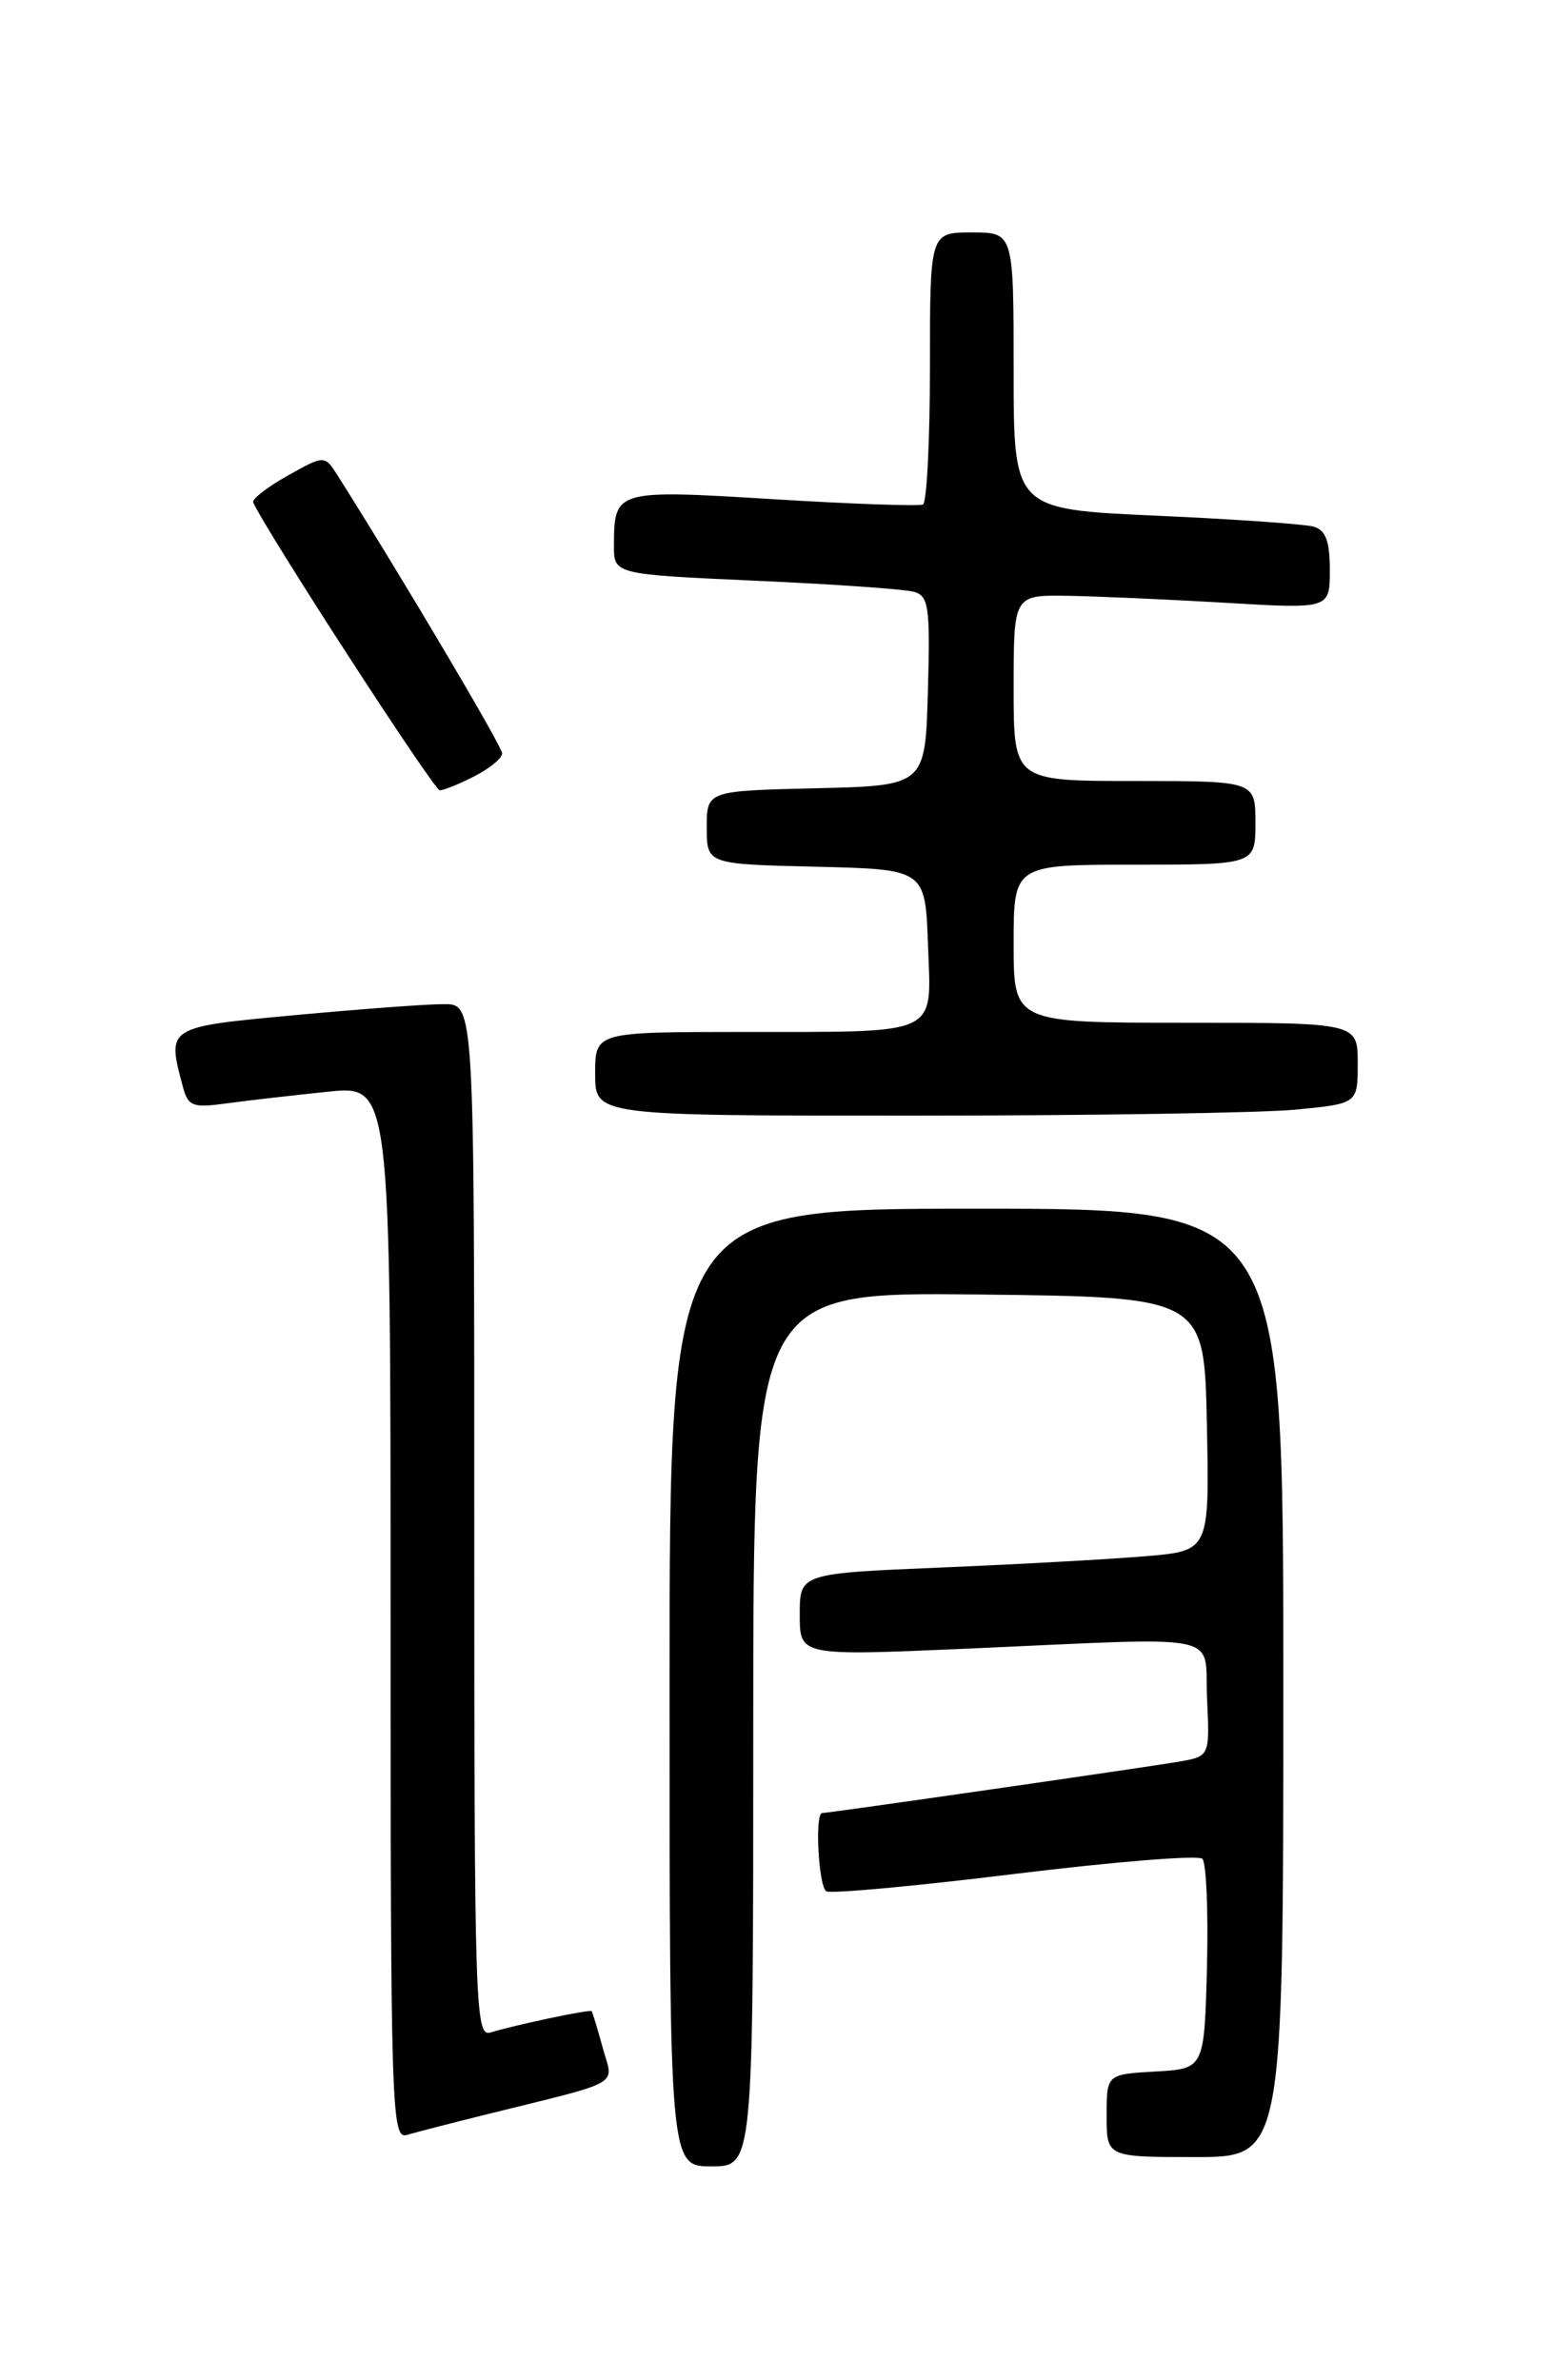<?xml version="1.0" encoding="UTF-8" standalone="no"?>
<!DOCTYPE svg PUBLIC "-//W3C//DTD SVG 1.1//EN" "http://www.w3.org/Graphics/SVG/1.1/DTD/svg11.dtd" >
<svg xmlns="http://www.w3.org/2000/svg" xmlns:xlink="http://www.w3.org/1999/xlink" version="1.1" viewBox="0 0 167 256">
 <g >
 <path fill="currentColor"
d=" M 81.00 185.98 C 81.00 138.96 81.00 138.96 105.25 139.23 C 129.50 139.50 129.50 139.50 129.78 153.15 C 130.06 166.79 130.06 166.79 123.28 167.37 C 119.55 167.69 109.64 168.24 101.25 168.59 C 86.00 169.23 86.00 169.23 86.00 173.66 C 86.00 178.10 86.00 178.10 103.75 177.33 C 132.39 176.07 129.45 175.46 129.80 182.70 C 130.09 188.89 130.09 188.89 126.80 189.47 C 123.37 190.06 89.12 195.00 88.41 195.00 C 87.60 195.00 88.02 202.89 88.85 203.41 C 89.32 203.70 98.43 202.86 109.10 201.55 C 119.77 200.24 128.85 199.50 129.29 199.92 C 129.72 200.33 129.94 205.58 129.79 211.59 C 129.50 222.50 129.50 222.50 124.25 222.80 C 119.00 223.10 119.00 223.10 119.00 227.55 C 119.00 232.00 119.00 232.00 128.50 232.00 C 138.00 232.00 138.00 232.00 138.00 181.00 C 138.00 130.00 138.00 130.00 105.00 130.00 C 72.00 130.00 72.00 130.00 72.00 181.50 C 72.00 233.00 72.00 233.00 76.50 233.00 C 81.00 233.00 81.00 233.00 81.00 185.98 Z  M 52.00 227.49 C 67.31 223.69 65.96 224.46 64.81 220.23 C 64.25 218.18 63.71 216.41 63.62 216.31 C 63.43 216.09 55.52 217.76 52.75 218.60 C 51.10 219.11 51.00 216.02 51.00 163.57 C 51.00 108.00 51.00 108.00 47.75 108.00 C 45.96 107.99 38.76 108.53 31.75 109.18 C 17.86 110.47 17.94 110.42 19.66 116.87 C 20.23 119.00 20.70 119.18 24.40 118.67 C 26.65 118.36 31.54 117.80 35.25 117.42 C 42.00 116.72 42.00 116.72 42.00 173.43 C 42.00 226.96 42.10 230.11 43.75 229.62 C 44.71 229.34 48.42 228.38 52.00 227.49 Z  M 139.25 119.35 C 146.00 118.71 146.00 118.71 146.00 114.36 C 146.00 110.00 146.00 110.00 127.50 110.00 C 109.00 110.00 109.00 110.00 109.00 101.50 C 109.00 93.00 109.00 93.00 122.00 93.00 C 135.00 93.00 135.00 93.00 135.00 88.50 C 135.00 84.00 135.00 84.00 122.00 84.00 C 109.00 84.00 109.00 84.00 109.00 74.00 C 109.00 64.00 109.00 64.00 114.75 64.08 C 117.91 64.13 125.56 64.47 131.75 64.83 C 143.00 65.50 143.00 65.50 143.00 61.32 C 143.00 58.19 142.56 57.01 141.25 56.64 C 140.29 56.37 132.64 55.83 124.25 55.46 C 109.00 54.77 109.00 54.77 109.00 39.89 C 109.00 25.00 109.00 25.00 104.50 25.00 C 100.00 25.00 100.00 25.00 100.00 39.44 C 100.00 47.38 99.66 54.05 99.25 54.26 C 98.84 54.46 91.59 54.21 83.14 53.69 C 66.19 52.65 66.04 52.69 66.02 58.64 C 66.00 61.77 66.00 61.77 81.25 62.46 C 89.64 62.83 97.30 63.37 98.28 63.65 C 99.87 64.10 100.04 65.28 99.78 74.33 C 99.50 84.50 99.50 84.50 87.75 84.78 C 76.00 85.06 76.00 85.06 76.00 89.00 C 76.00 92.94 76.00 92.94 87.75 93.22 C 99.50 93.50 99.50 93.50 99.79 101.62 C 100.14 111.54 101.37 110.97 79.75 110.99 C 64.00 111.00 64.00 111.00 64.00 115.50 C 64.00 120.00 64.00 120.00 98.25 119.99 C 117.09 119.99 135.54 119.70 139.25 119.35 Z  M 51.05 83.47 C 52.67 82.64 54.00 81.54 54.00 81.03 C 54.00 80.29 43.34 62.28 36.35 51.21 C 34.91 48.93 34.91 48.93 30.93 51.16 C 28.75 52.38 27.08 53.68 27.23 54.03 C 28.41 56.82 46.66 85.00 47.29 85.00 C 47.73 85.00 49.43 84.31 51.05 83.47 Z "/>
</g>
</svg>